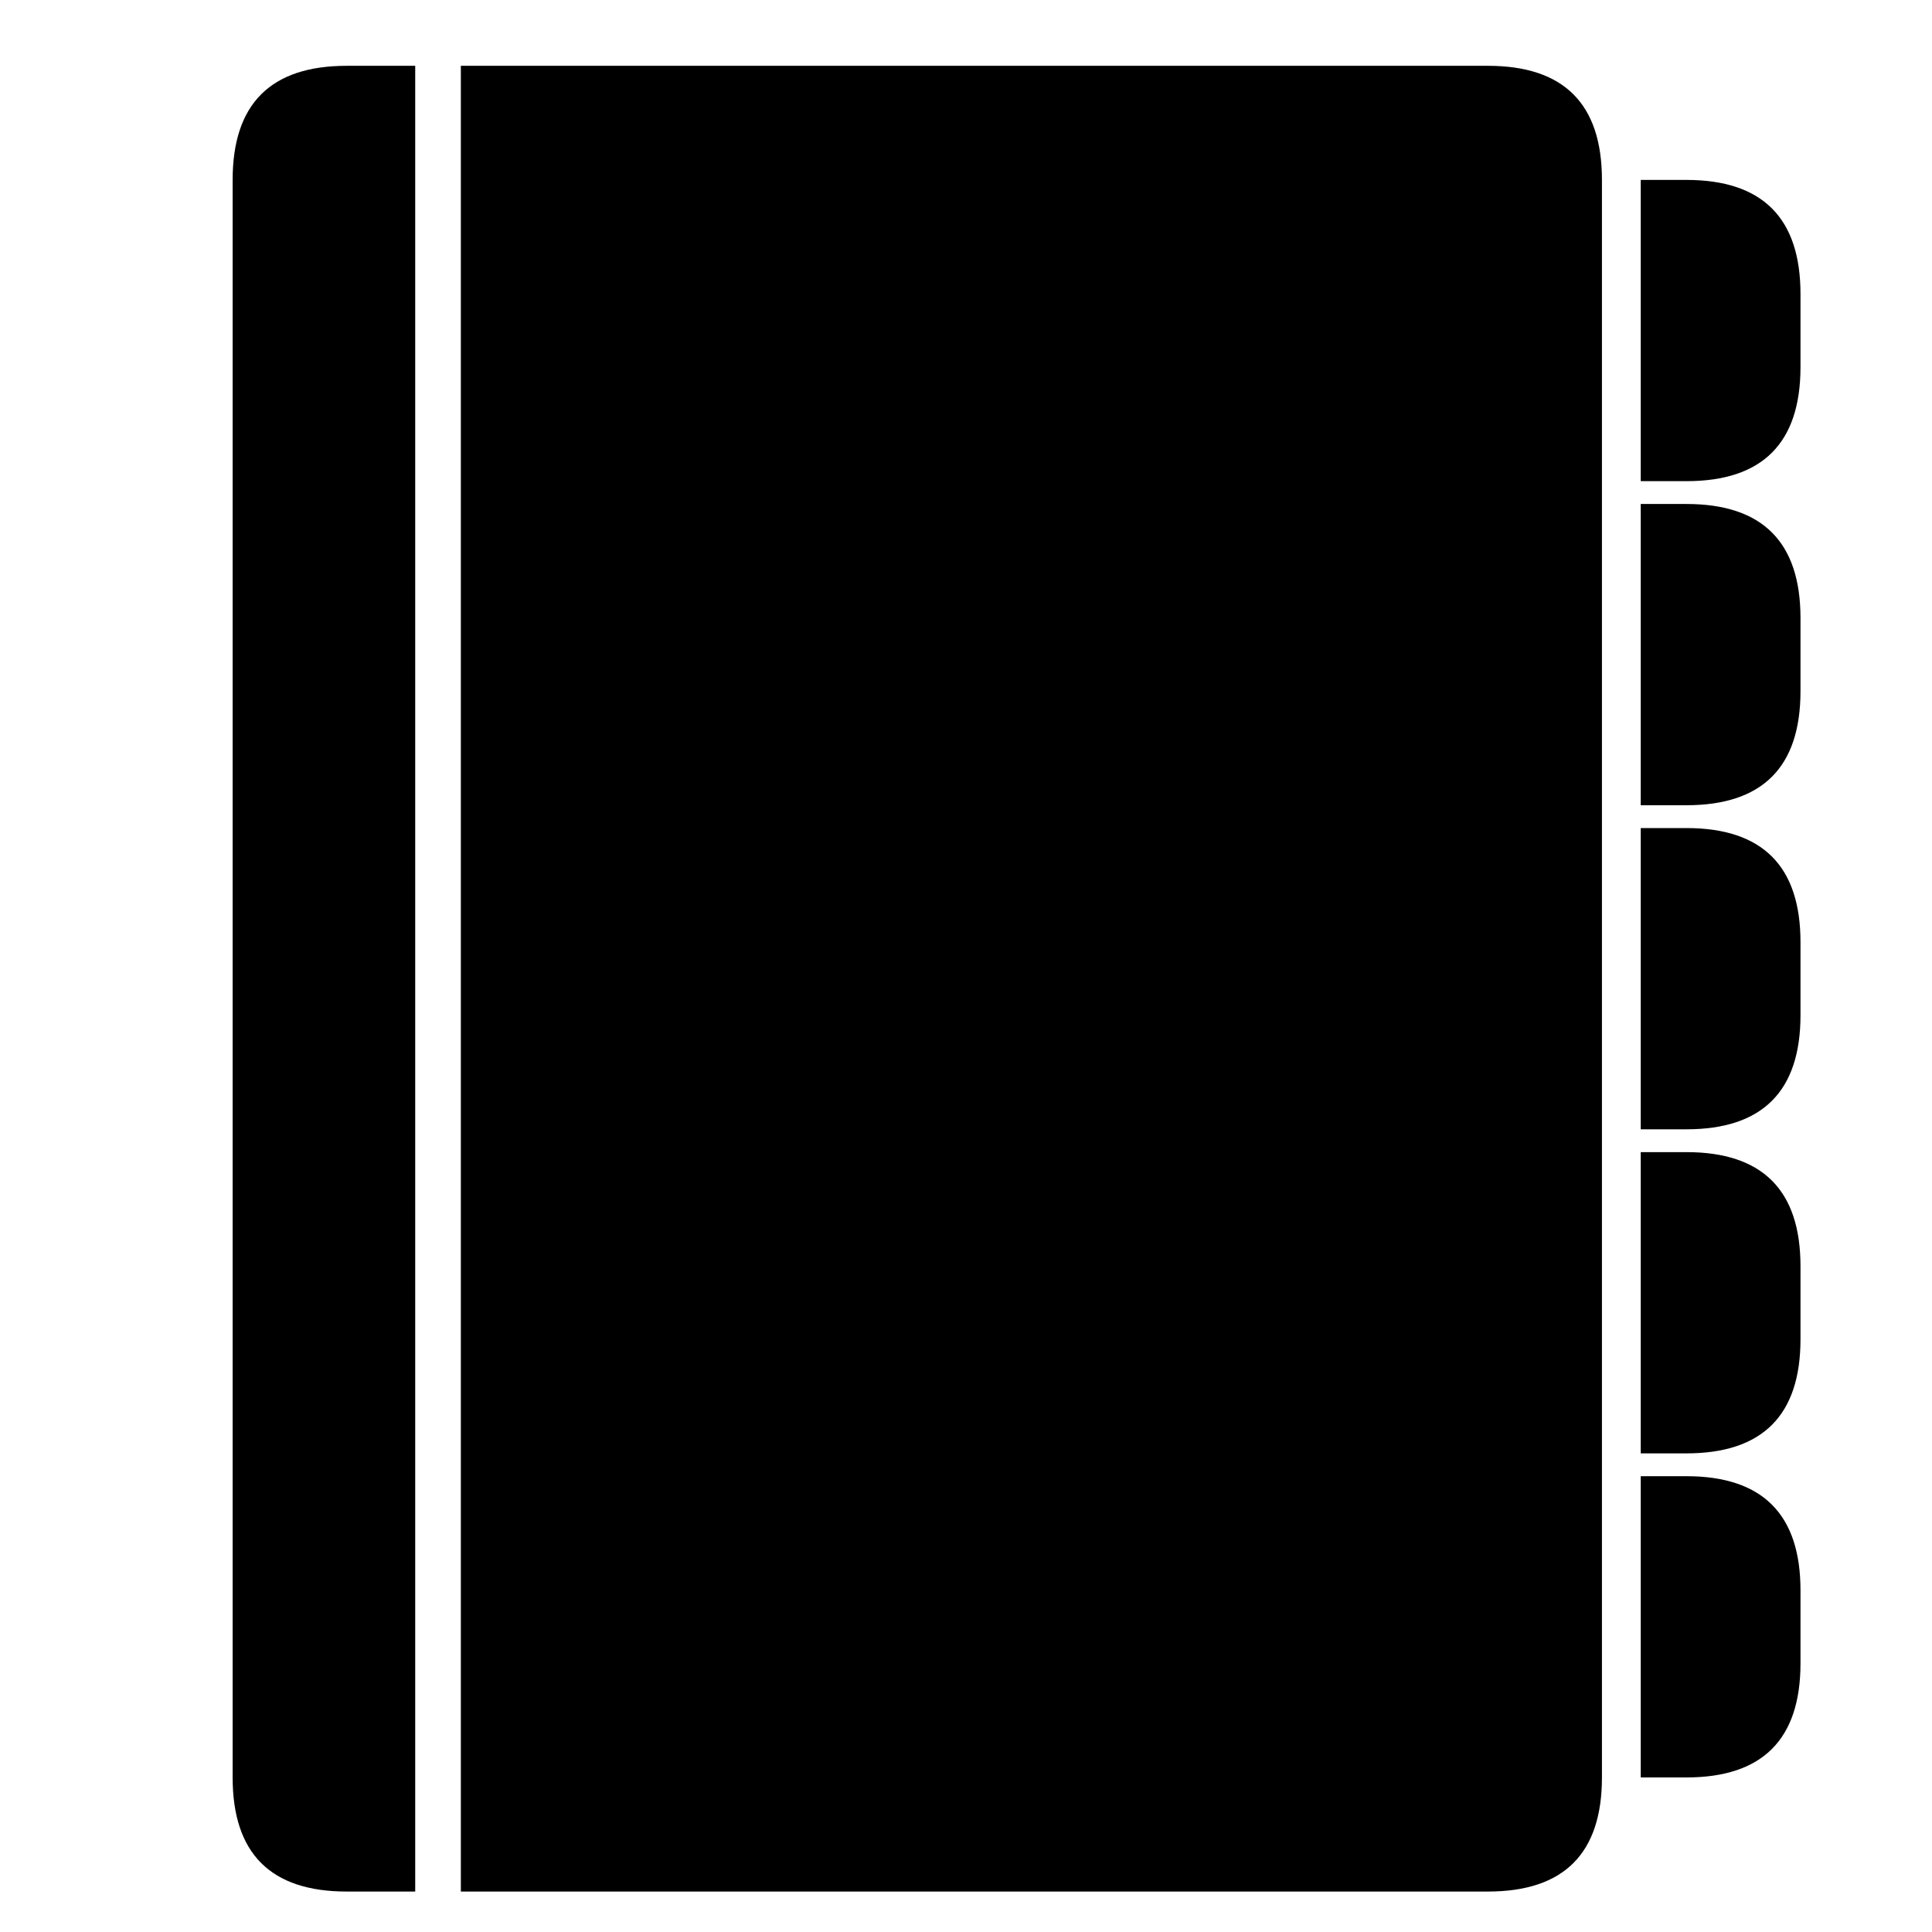 <?xml version="1.0" encoding="UTF-8" standalone="no"?>
<!-- Created with Inkscape (http://www.inkscape.org/) -->

<svg
   xmlns:dc="http://purl.org/dc/elements/1.1/"
   xmlns:cc="http://creativecommons.org/ns#"
   xmlns:rdf="http://www.w3.org/1999/02/22-rdf-syntax-ns#"
   xmlns:svg="http://www.w3.org/2000/svg"
   xmlns="http://www.w3.org/2000/svg"
   xmlns:xlink="http://www.w3.org/1999/xlink"
   xmlns:sodipodi="http://sodipodi.sourceforge.net/DTD/sodipodi-0.dtd"
   xmlns:inkscape="http://www.inkscape.org/namespaces/inkscape"
   width="16px"
   height="16px"
   id="svg2999"
   version="1.1"
   inkscape:version="0.48.3.1 r9886"
   sodipodi:docname="New document 1">
  <defs
     id="defs3001">
	<path
   d="M0,0 h2 q5,0 5,5 v3.2 q0,5 -5,5 h-2 Z"
   id="label" />

		</defs>
  <sodipodi:namedview
     id="base"
     pagecolor="#ffffff"
     bordercolor="#666666"
     borderopacity="1.0"
     inkscape:pageopacity="0.0"
     inkscape:pageshadow="2"
     inkscape:zoom="5.5494505"
     inkscape:cx="61.086102"
     inkscape:cy="41.704494"
     inkscape:current-layer="layer1"
     showgrid="true"
     inkscape:grid-bbox="true"
     inkscape:document-units="px"
     inkscape:window-width="1600"
     inkscape:window-height="876"
     inkscape:window-x="0"
     inkscape:window-y="24"
     inkscape:window-maximized="1" />
  <g
     id="layer1"
     inkscape:label="Layer 1"
     inkscape:groupmode="layer">
    <g
       id="g3090"
       transform="matrix(0.189,0,0,0.189,-0.984,-1.345)">
      <path
         id="path3071"
         d="m 15.4,15 q 0,-5 5,-5 h 3 v 80 h -3 q -5,0 -5,-5 z"
         inkscape:connector-curvature="0" />
      <path
         id="path3073"
         d="m 25.4,10 h 45 q 5,0 5,5 v 70 q 0,5 -5,5 h -45 z"
         inkscape:connector-curvature="0" />
      <use
         id="use3075"
         y="15"
         x="77.1"
         xlink:href="#label"
         width="1"
         height="1" />
      <use
         id="use3077"
         y="29.2"
         x="77.1"
         xlink:href="#label"
         width="1"
         height="1" />
      <use
         id="use3079"
         y="43.4"
         x="77.1"
         xlink:href="#label"
         width="1"
         height="1" />
      <use
         id="use3081"
         y="57.6"
         x="77.1"
         xlink:href="#label"
         width="1"
         height="1" />
      <use
         id="use3083"
         y="71.8"
         x="77.1"
         xlink:href="#label"
         width="1"
         height="1" />
    </g>
  </g>
</svg>
